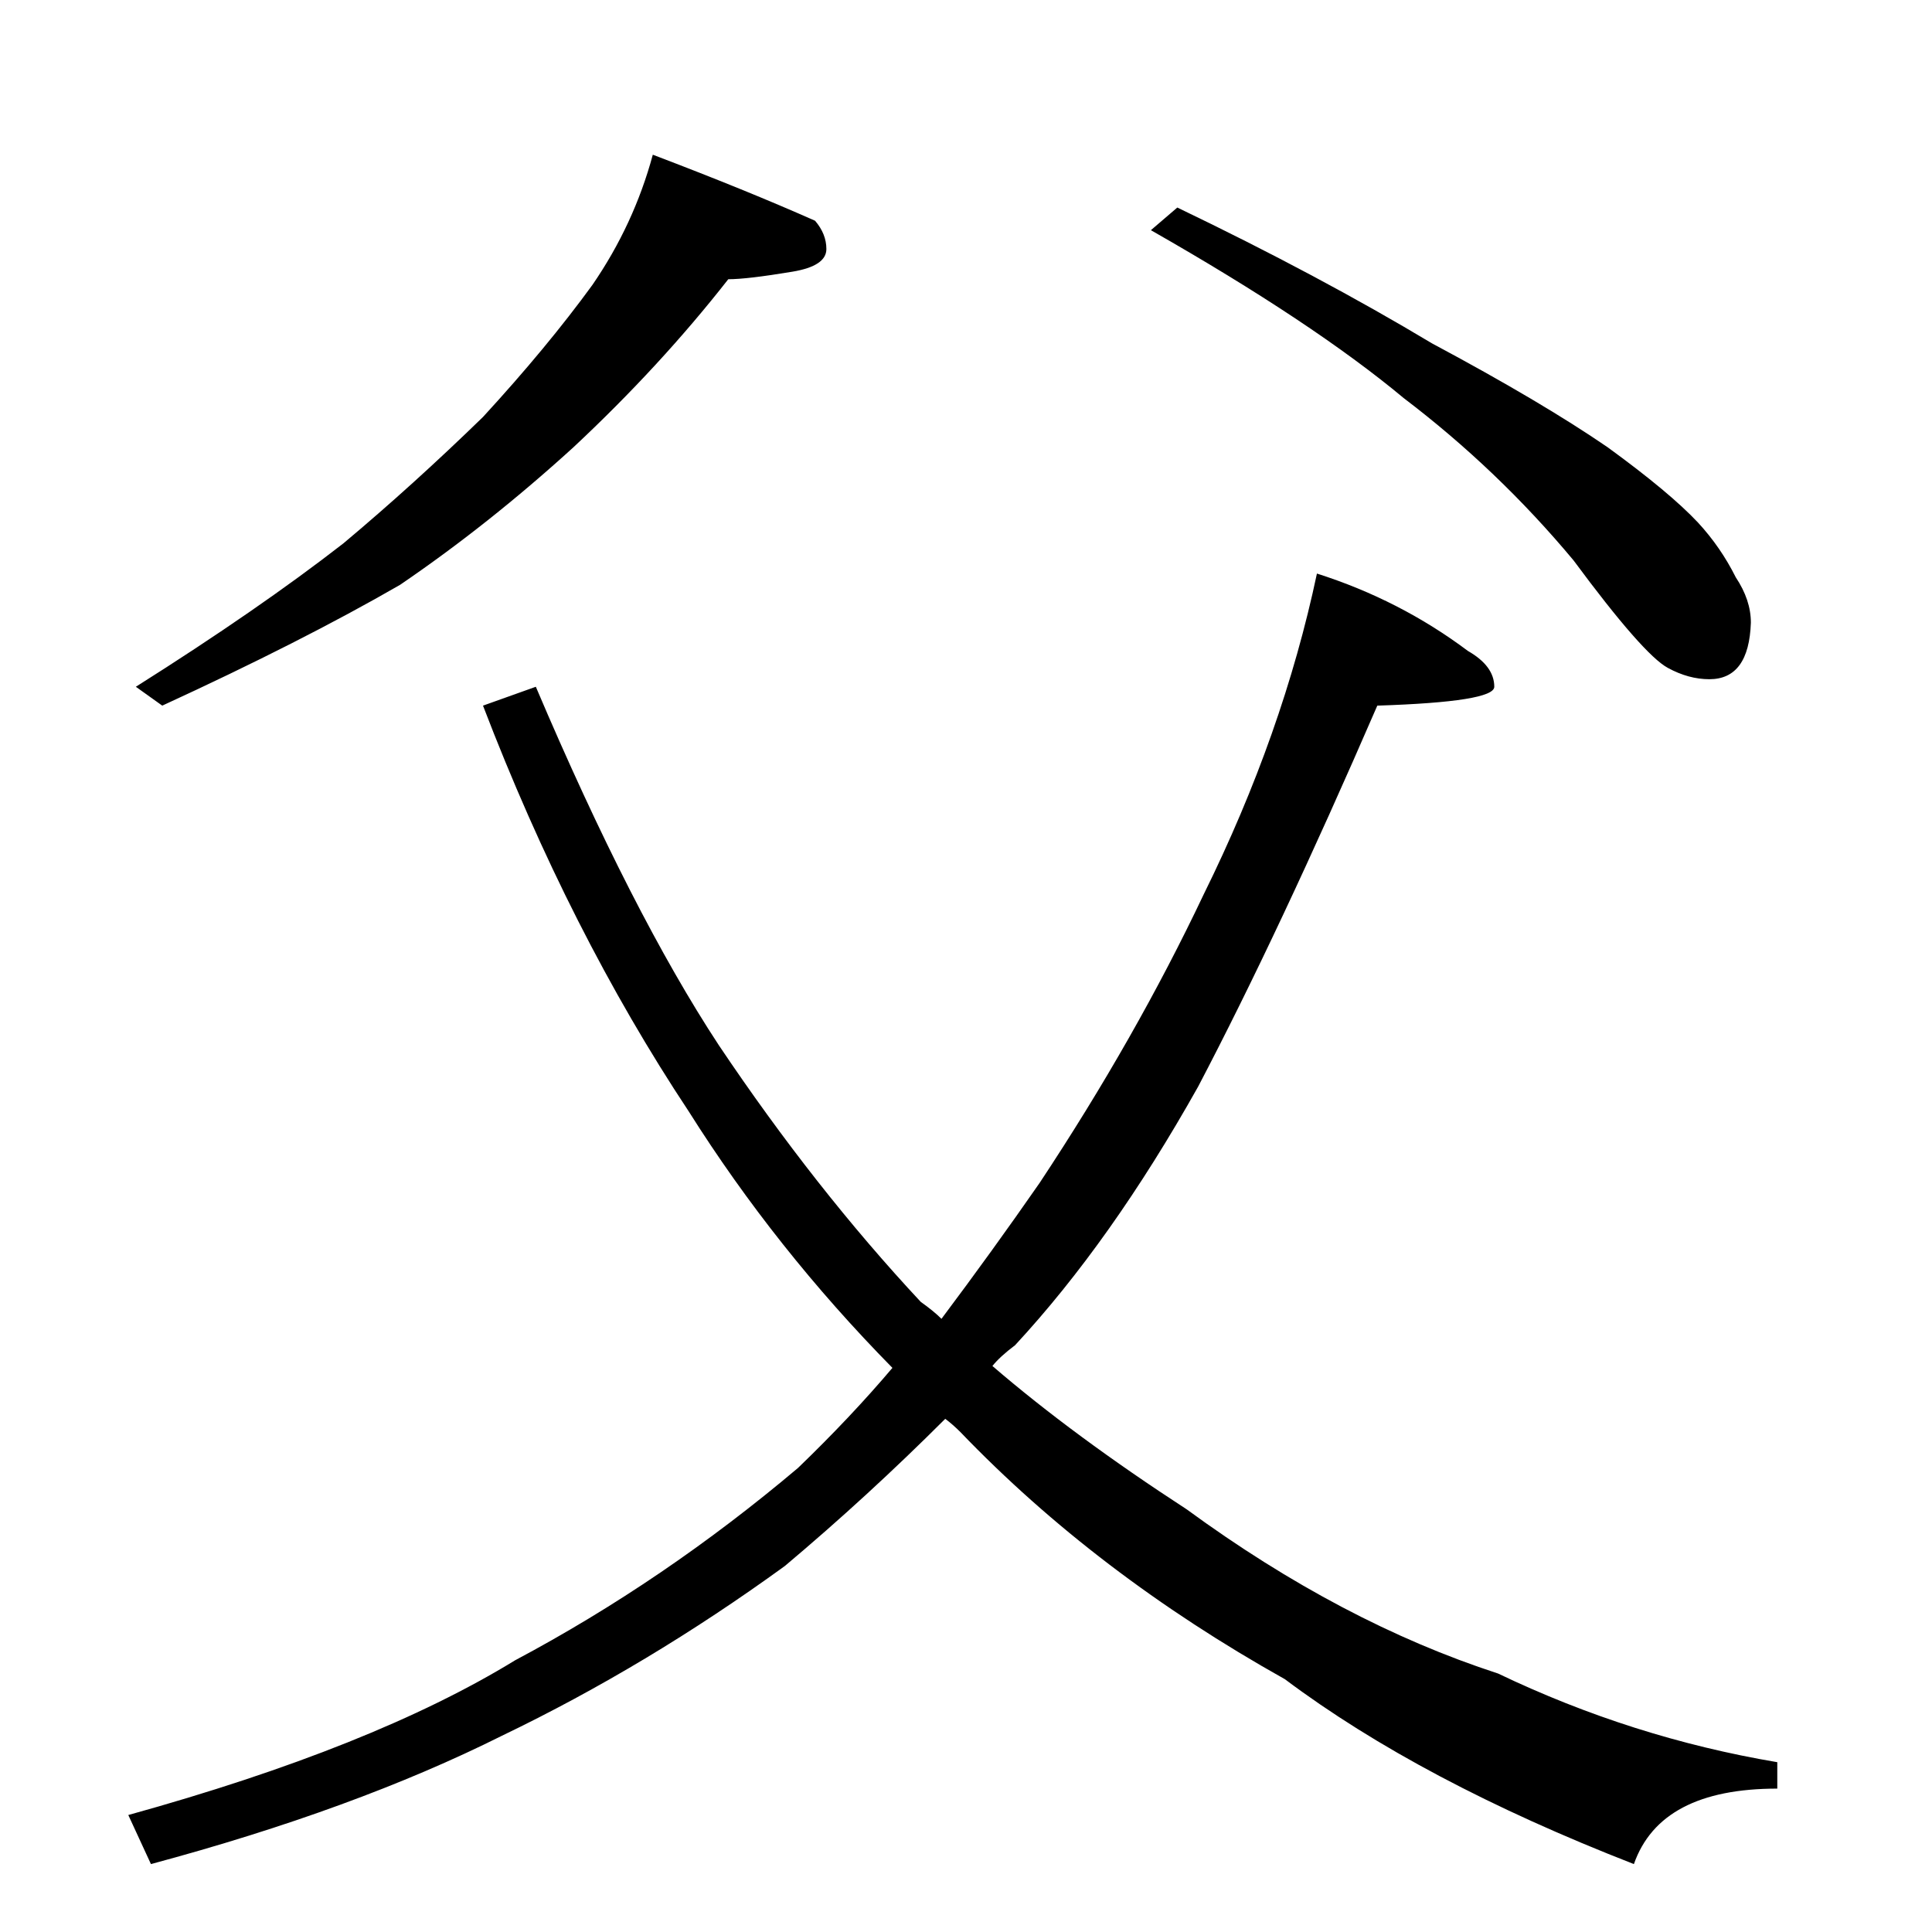 <?xml version="1.0" standalone="no"?>
<!DOCTYPE svg PUBLIC "-//W3C//DTD SVG 1.1//EN" "http://www.w3.org/Graphics/SVG/1.1/DTD/svg11.dtd" >
<svg xmlns="http://www.w3.org/2000/svg" xmlns:xlink="http://www.w3.org/1999/xlink" version="1.1" viewBox="0 -204 1024 1024">
  <g transform="matrix(1 0 0 -1 0 820)">
   <path fill="currentColor"
d="M346 942q50 -19 86 -35q6 -7 6 -15q0 -9 -18 -12q-24 -4 -34 -4q-36 -46 -82 -89q-45 -41 -92 -73q-52 -30 -126 -64l-14 10q65 41 110 76q37 31 74 67q34 37 58 70q22 32 32 69zM624 914q75 -36 135 -72q58 -31 93 -55q33 -24 48 -40q12 -13 20 -29q8 -12 8 -24
q-1 -30 -22 -30q-11 0 -22 6q-13 7 -50 57q-40 48 -90 86q-48 40 -134 89zM698 720q44 -14 80 -41q14 -8 14 -19q0 -8 -62 -10q-52 -120 -95 -202q-46 -82 -97 -137q-8 -6 -12 -11q43 -37 103 -76q82 -60 165 -87q71 -34 148 -47v-14q-62 0 -76 -40q-113 44 -185 98
q-100 56 -172 131q-4 4 -8 7q-41 -41 -85 -78q-73 -53 -150 -90q-78 -39 -186 -68l-12 26q130 36 205 82q79 42 150 102q28 27 50 53q-62 63 -108 136q-63 95 -109 215l28 10q51 -120 97 -190q51 -76 107 -136q7 -5 11 -9q27 36 52 72q51 77 87 153q42 85 60 170z" />
  </g>

</svg>
